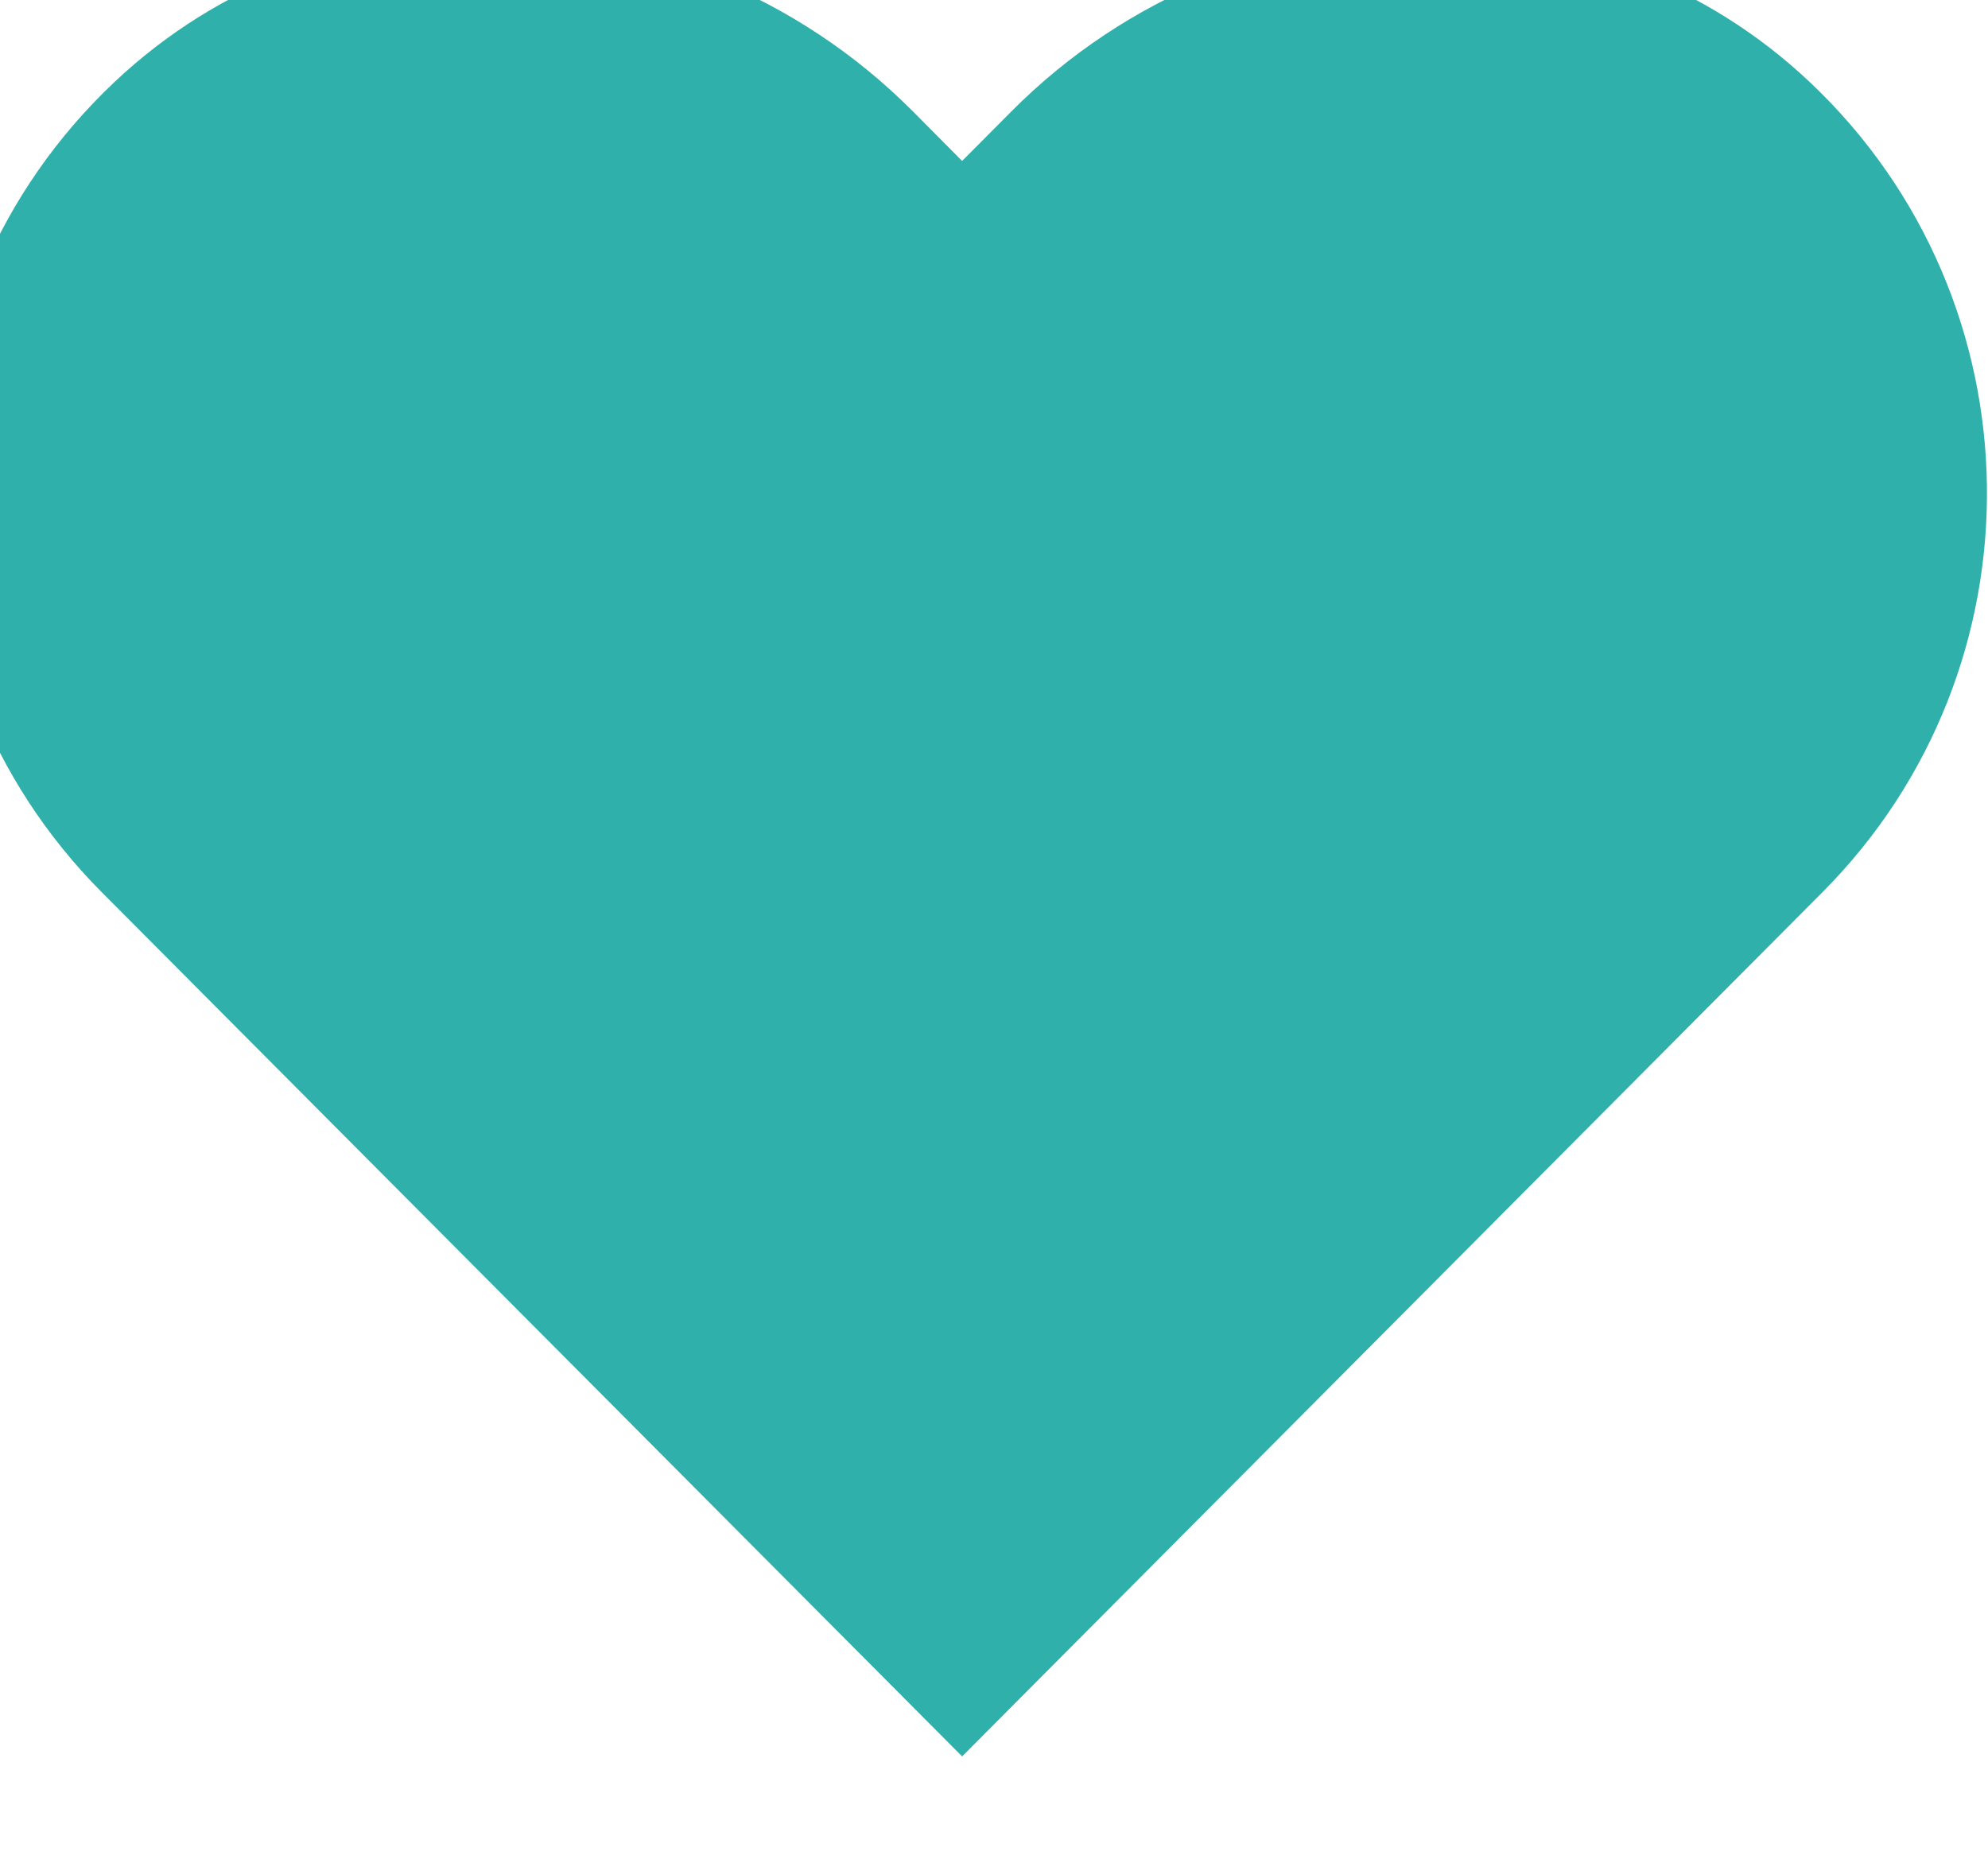 <svg width="30" height="28" viewBox="0 0 30 28" fill="none" xmlns="http://www.w3.org/2000/svg" xmlns:xlink="http://www.w3.org/1999/xlink">
<path d="M27.315,1.243C25.725,-0.26 23.691,-0.982 21.641,-0.982C19.333,-0.982 17.002,-0.068 15.264,1.68L14.519,2.429L13.773,1.678C12.035,-0.068 9.704,-0.982 7.396,-0.982C5.346,-0.982 3.312,-0.26 1.722,1.243C-1.774,4.549 -1.836,10.079 1.535,13.465L14.519,26.508L27.502,13.465C30.873,10.079 30.811,4.549 27.315,1.243Z" clip-rule="evenodd" fill-rule="evenodd" fill="#2FB0AB"/>
</svg>
